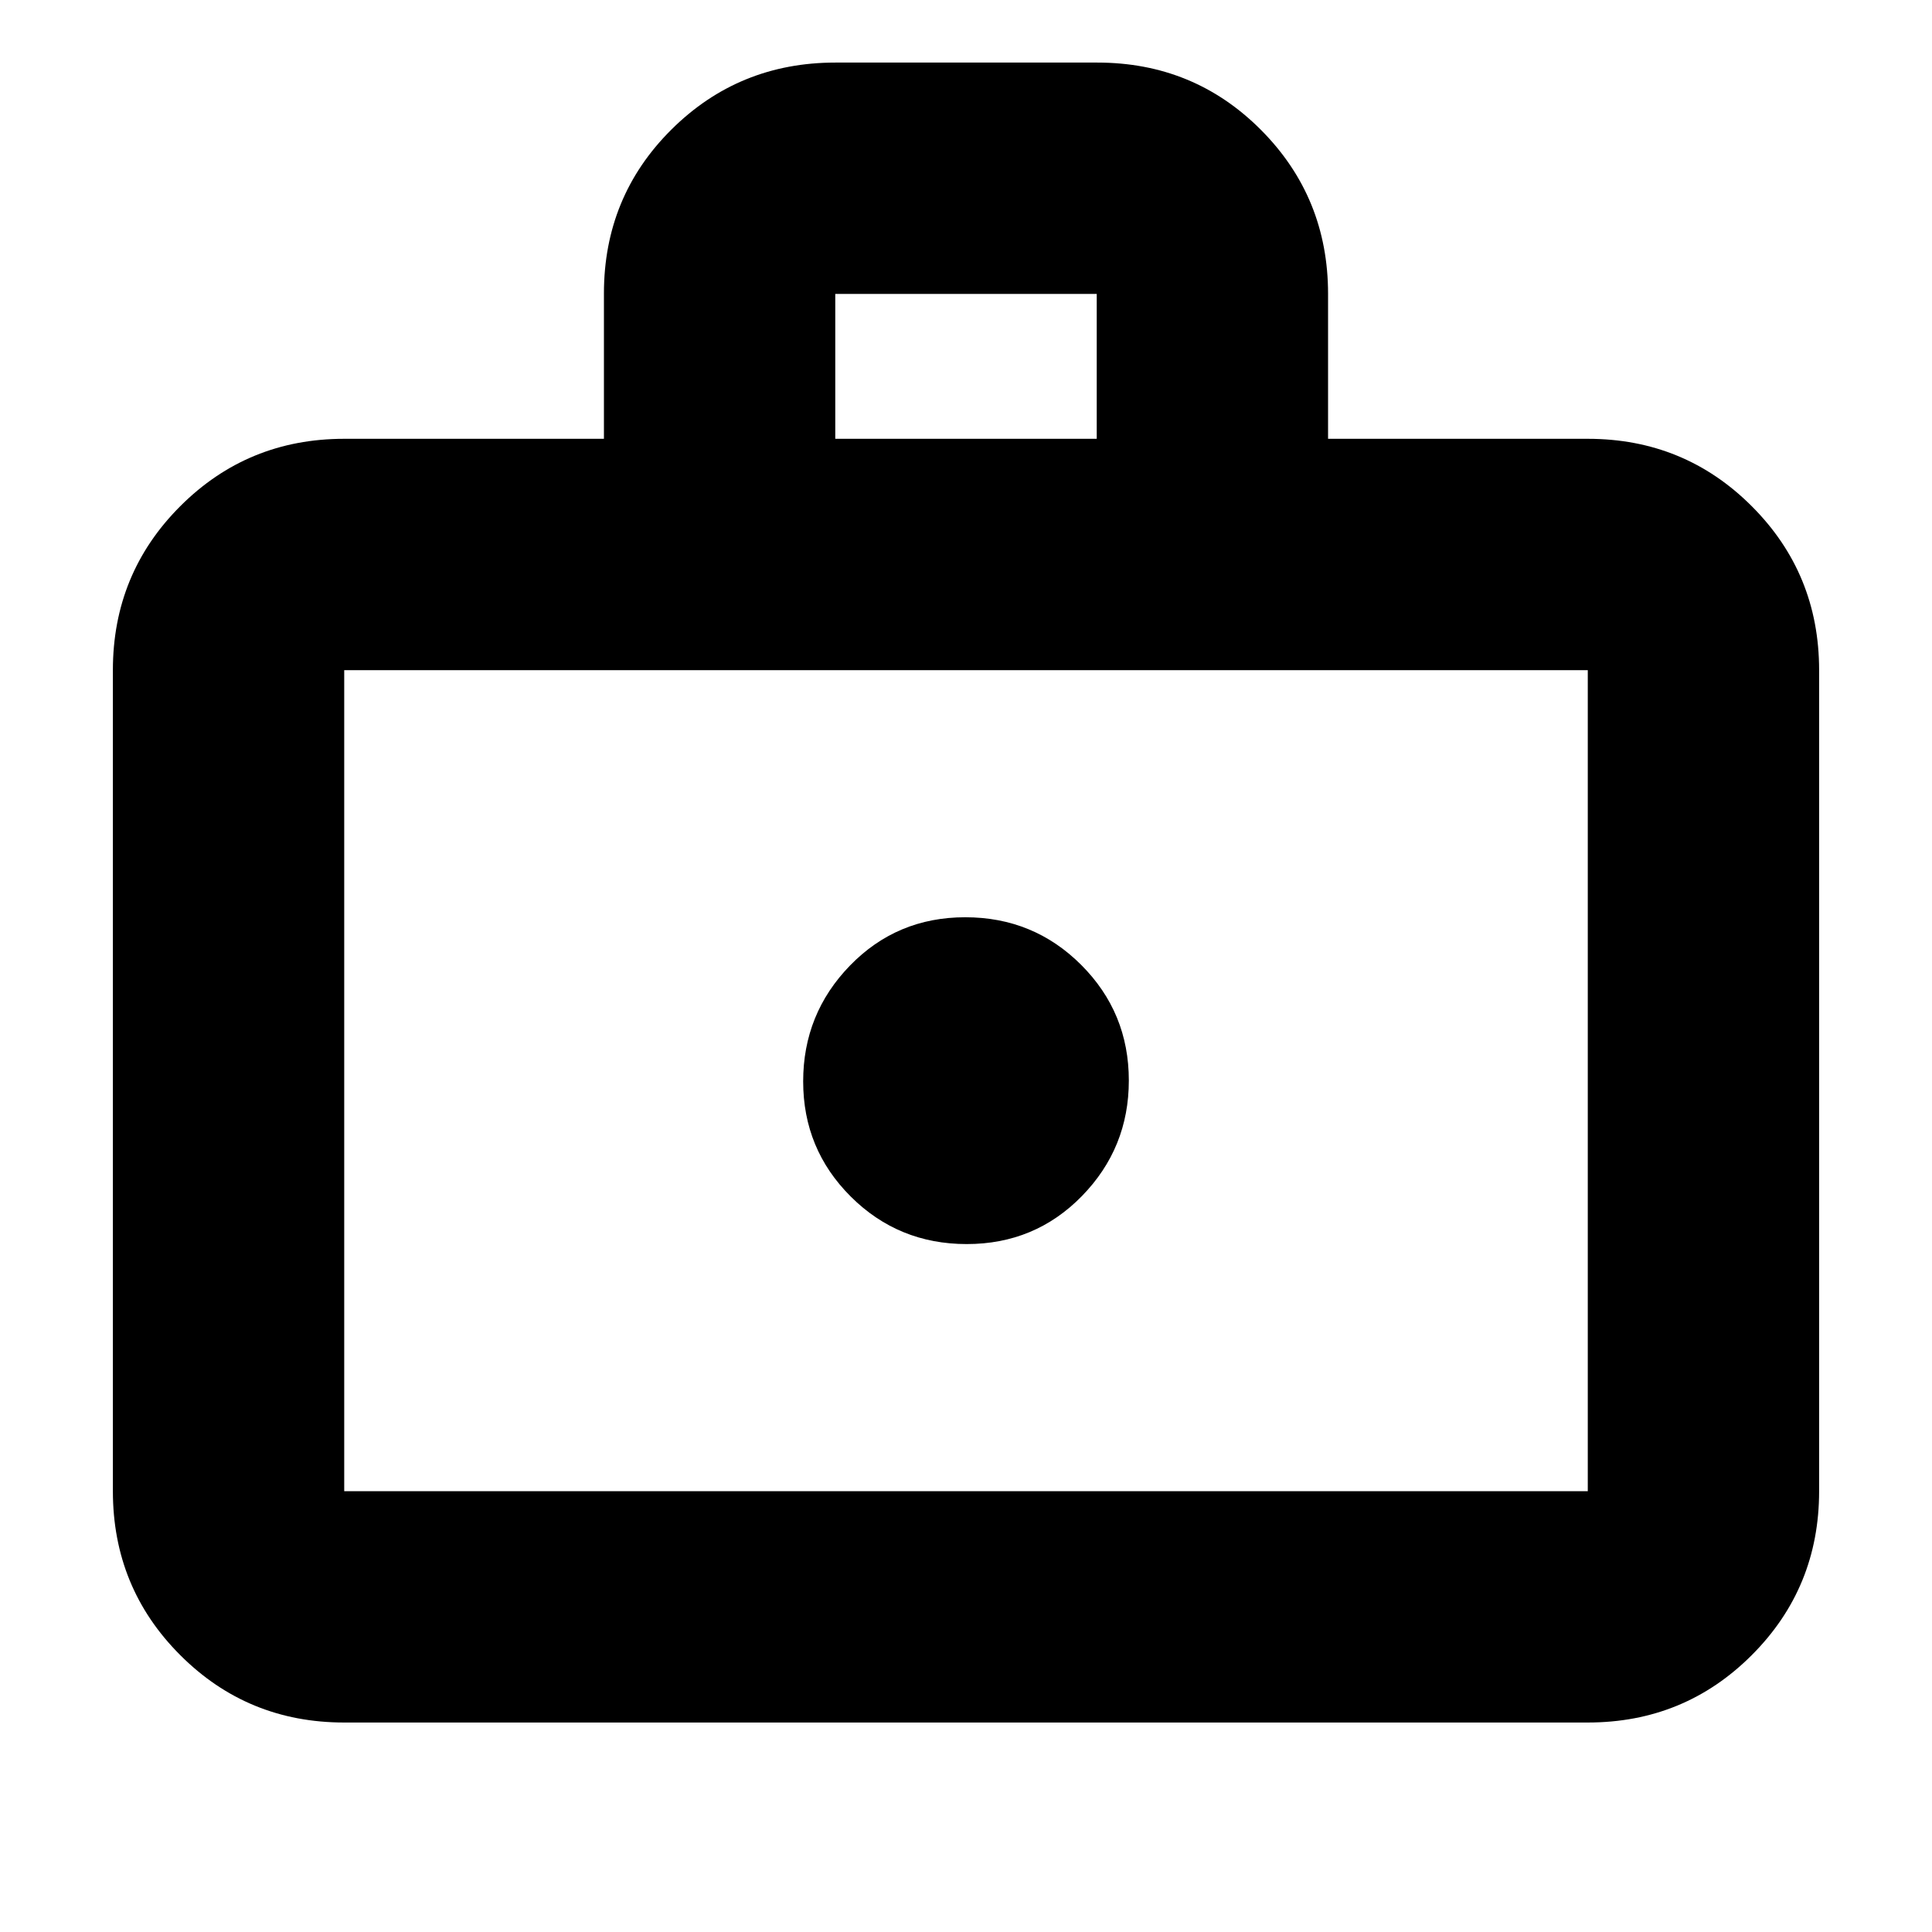 <svg xmlns="http://www.w3.org/2000/svg" height="20" viewBox="0 -960 960 960" width="20"><path d="M480.37-341.83q33.93 0 57.24-23.87 23.3-23.88 23.3-57.41 0-33.76-23.67-57.44-23.68-23.67-57.61-23.67t-57.24 23.96q-23.3 23.97-23.3 57.61 0 33.65 23.67 57.24 23.68 23.58 57.61 23.58ZM171.04-104.09q-48 0-81.47-33.48-33.48-33.47-33.48-81.47V-627q0-48 33.48-81.48 33.47-33.48 81.47-33.48h129.05v-72.21q0-48.09 33.5-81.42 33.51-33.32 81.54-33.32h130.09q48.04 0 81.36 33.47 33.33 33.48 33.33 81.48v72h129.05q48 0 81.47 33.48Q903.91-675 903.91-627v407.96q0 48-33.48 81.47-33.47 33.48-81.47 33.48H171.04Zm0-114.95h617.92V-627H171.04v407.96Zm244-522.92h129.92v-72H415.04v72Zm-244 522.92V-627v407.96Z"/></svg>